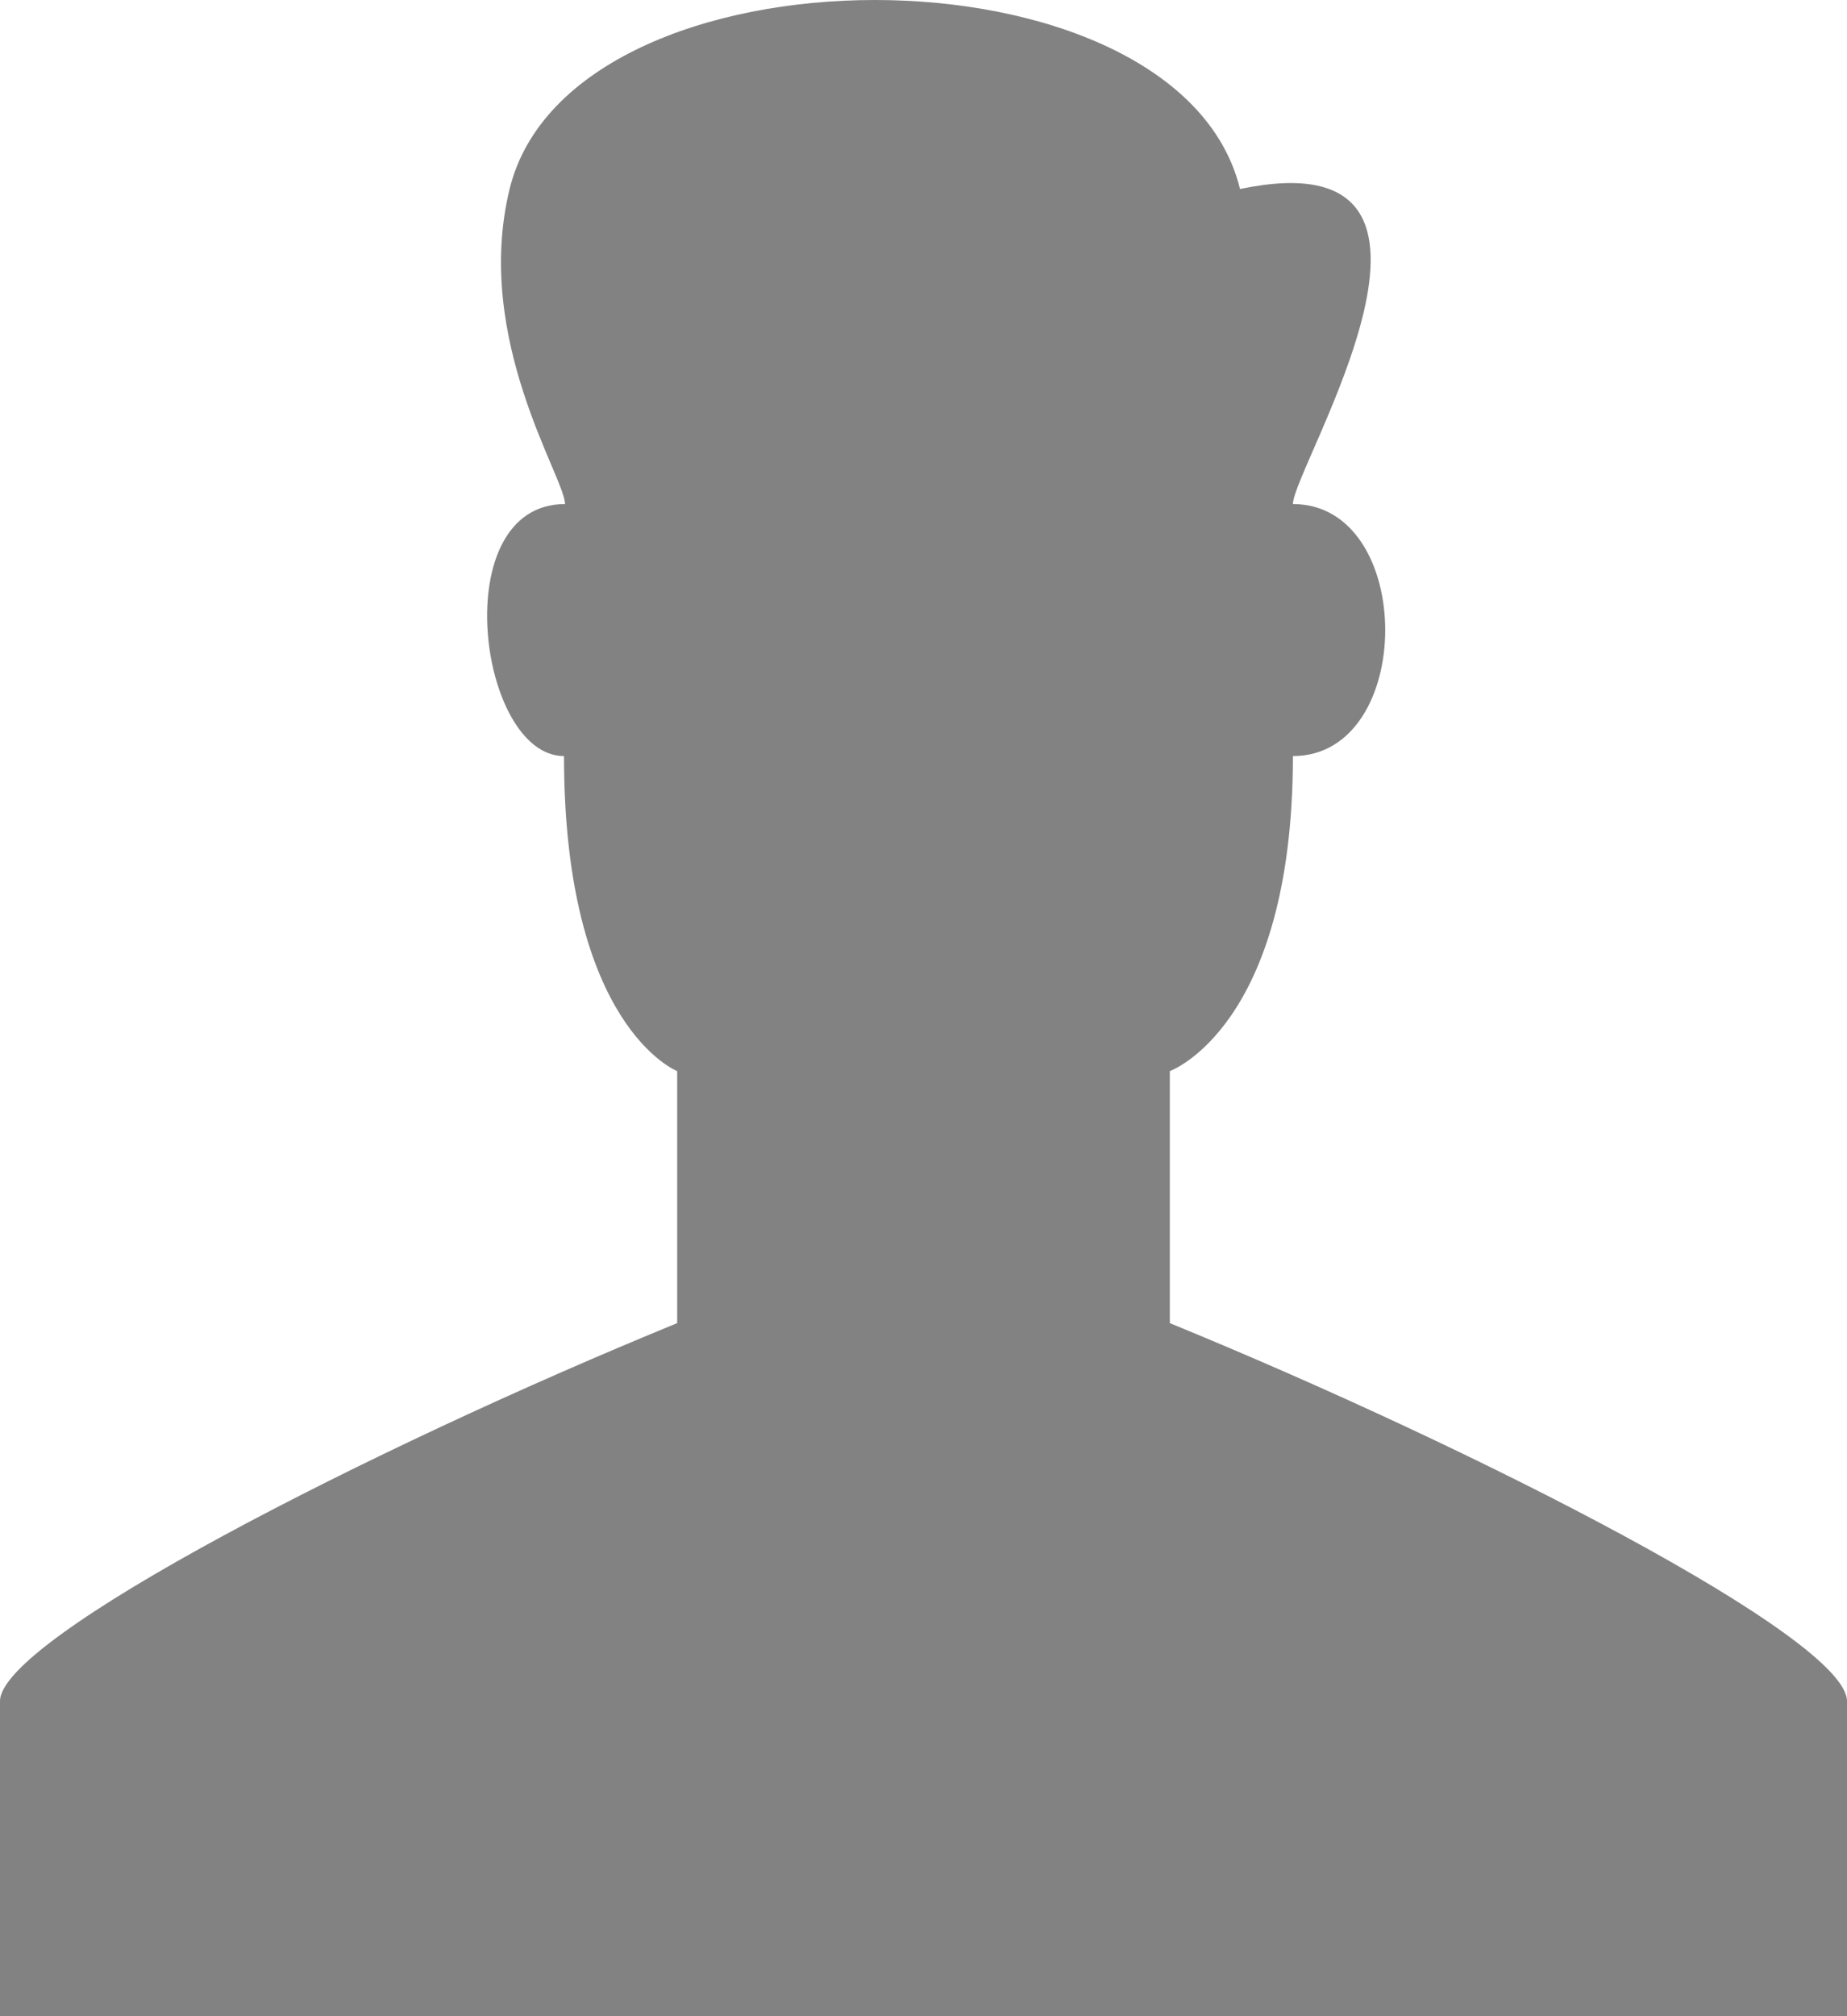 <svg width="11" height="12" viewBox="0 0 11 12" fill="none" xmlns="http://www.w3.org/2000/svg">
  <path fill-rule="evenodd" clip-rule="evenodd"
        d="M5.676 12H0V10.125C0 9.75 2.2 8.625 4.033 7.875V6.375C4.033 6.375 3.359 6.112 3.359 4.5C2.848 4.5 2.654 3 3.365 3C3.365 2.842 2.817 2.019 3.035 1.125C3.402 -0.375 7.018 -0.375 7.385 1.125C8.928 0.802 7.7 2.784 7.7 3C8.433 3 8.433 4.5 7.7 4.5C7.7 6.112 6.967 6.375 6.967 6.375V7.875C8.8 8.625 11 9.75 11 10.125V12H5.676Z"
        fill="#828282"/>
</svg>
